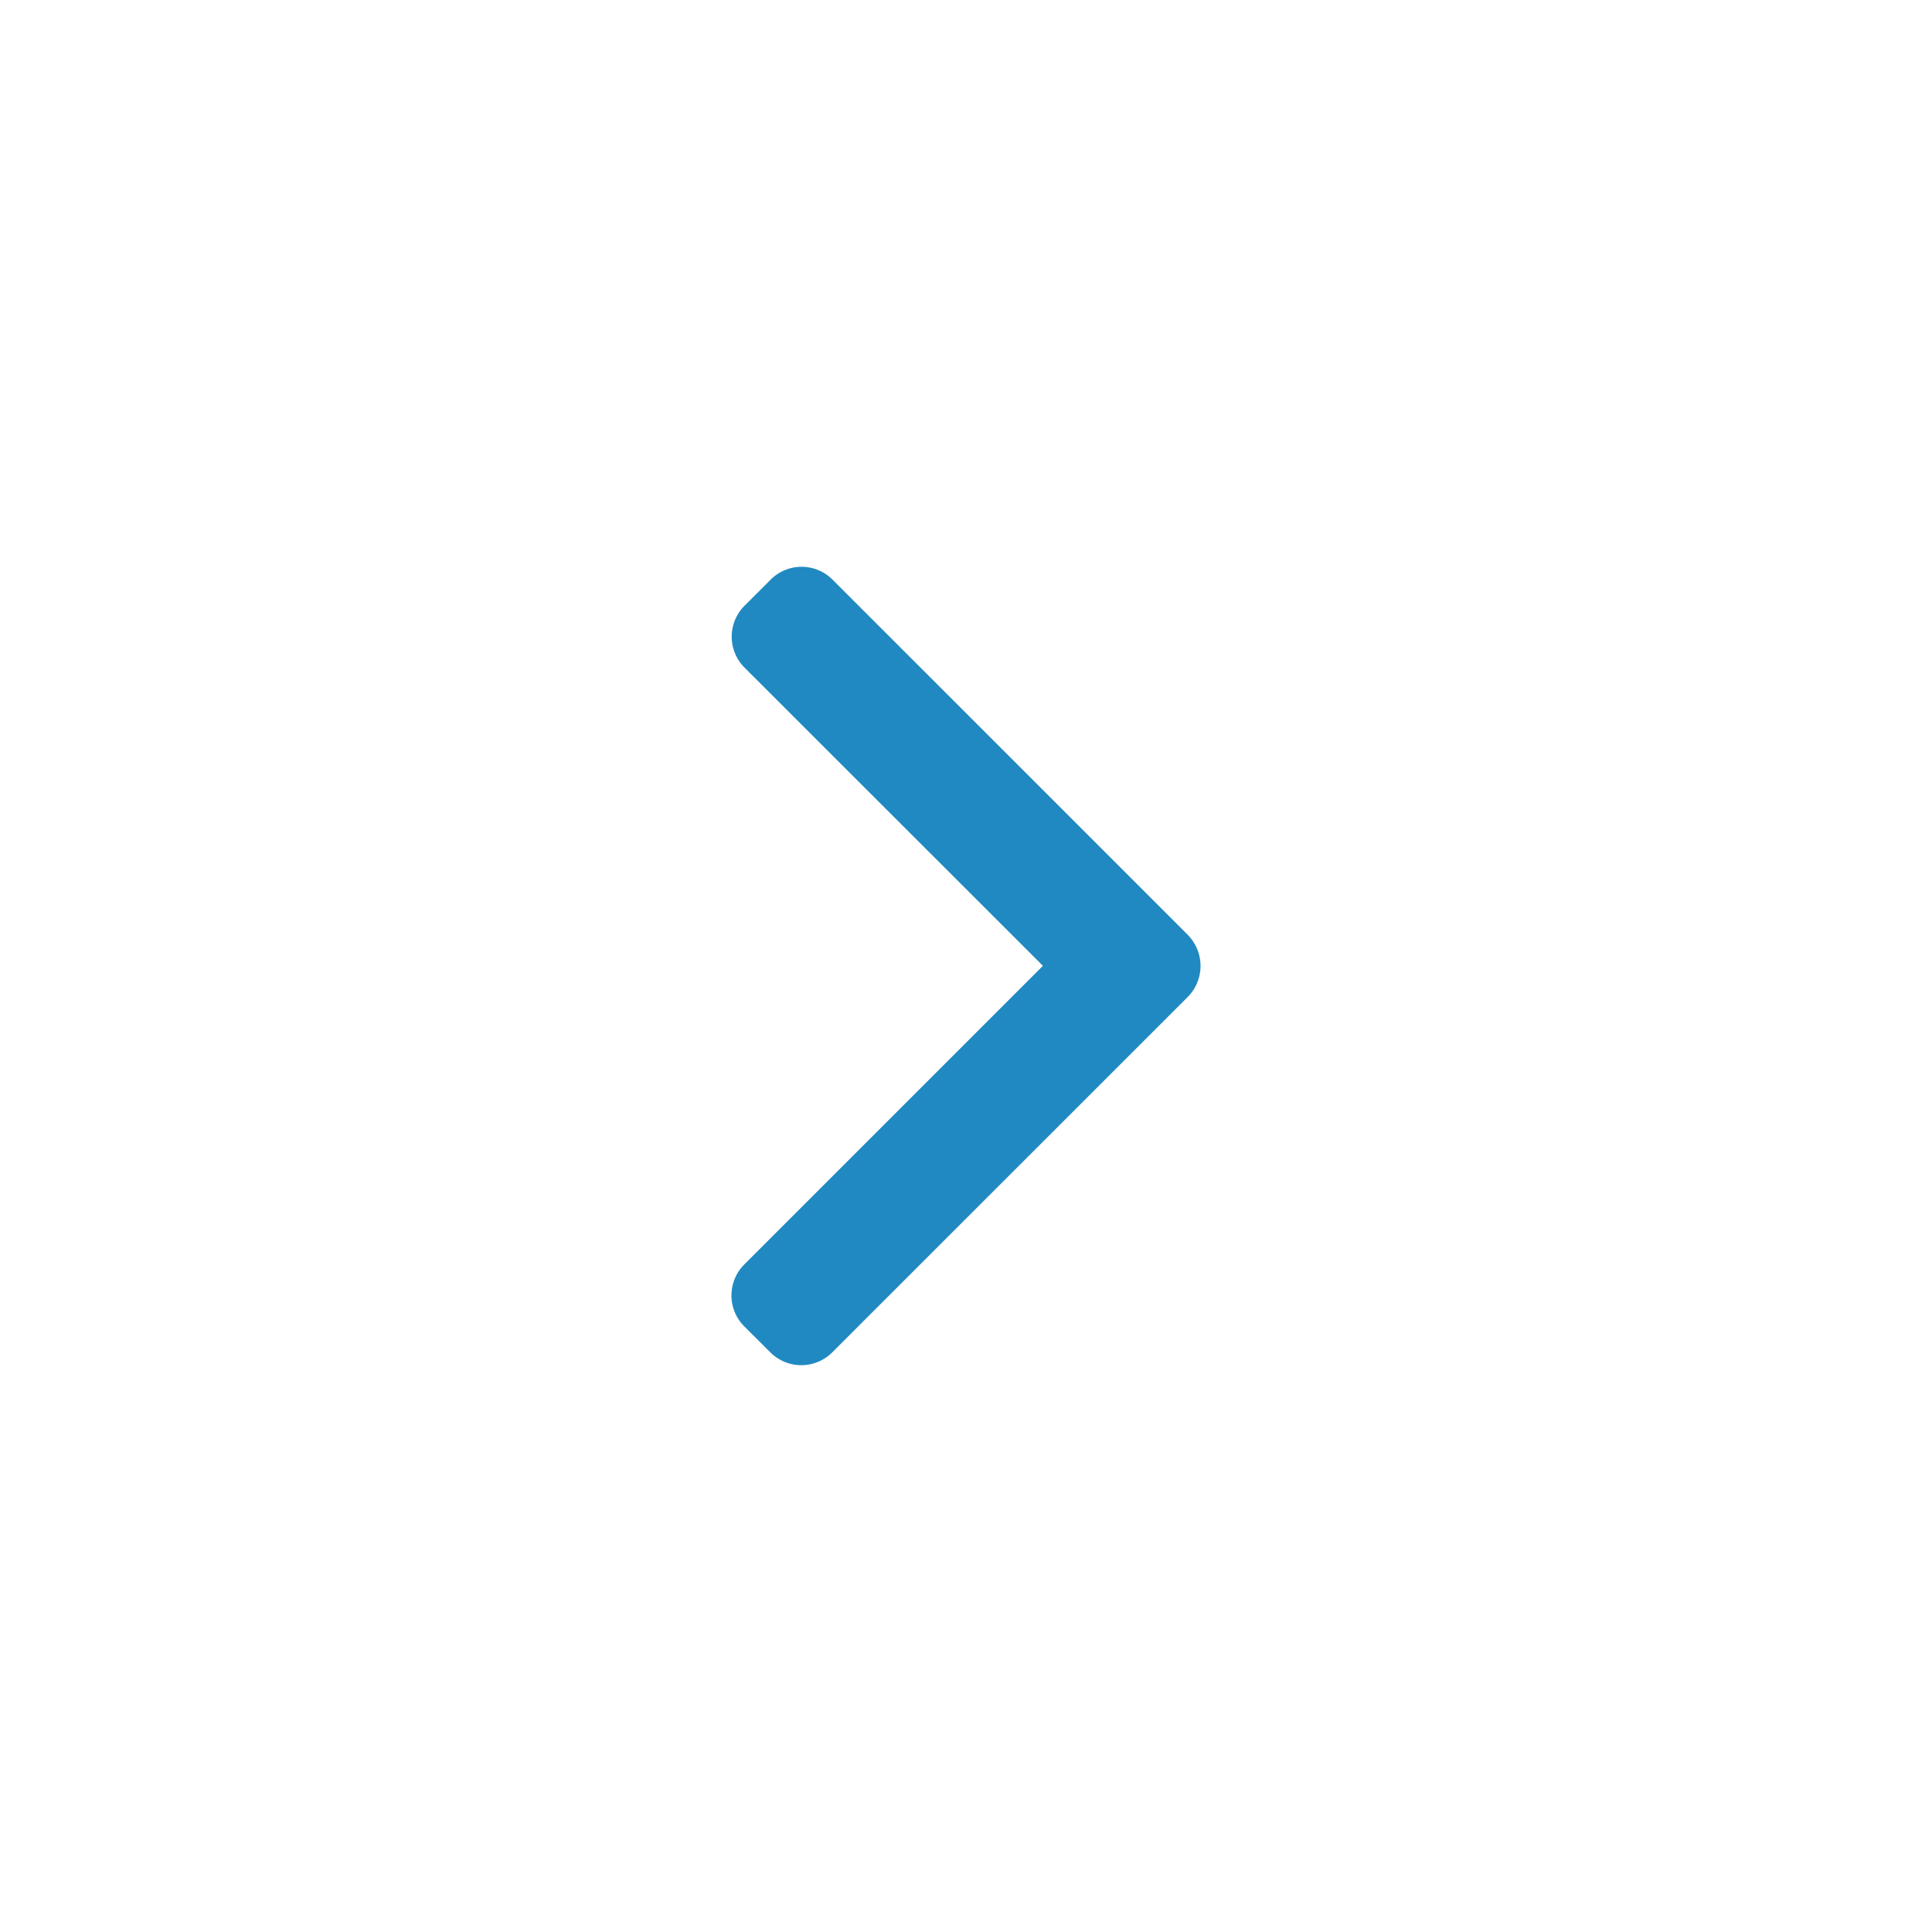 <svg id="Layer_1" data-name="Layer 1" xmlns="http://www.w3.org/2000/svg" viewBox="0 0 1000 1000"><defs><style>.cls-1{fill:#2189c1;}</style></defs><path class="cls-1" d="M614.8,483.87,430.9,300a22.63,22.63,0,0,0-32,0l-13.55,13.54a22.64,22.64,0,0,0,0,32L539.81,499.91l-154.6,154.6a22.67,22.67,0,0,0,0,32L398.75,700a22.65,22.65,0,0,0,32,0L614.8,516a22.83,22.83,0,0,0,0-32.09Z"/></svg>